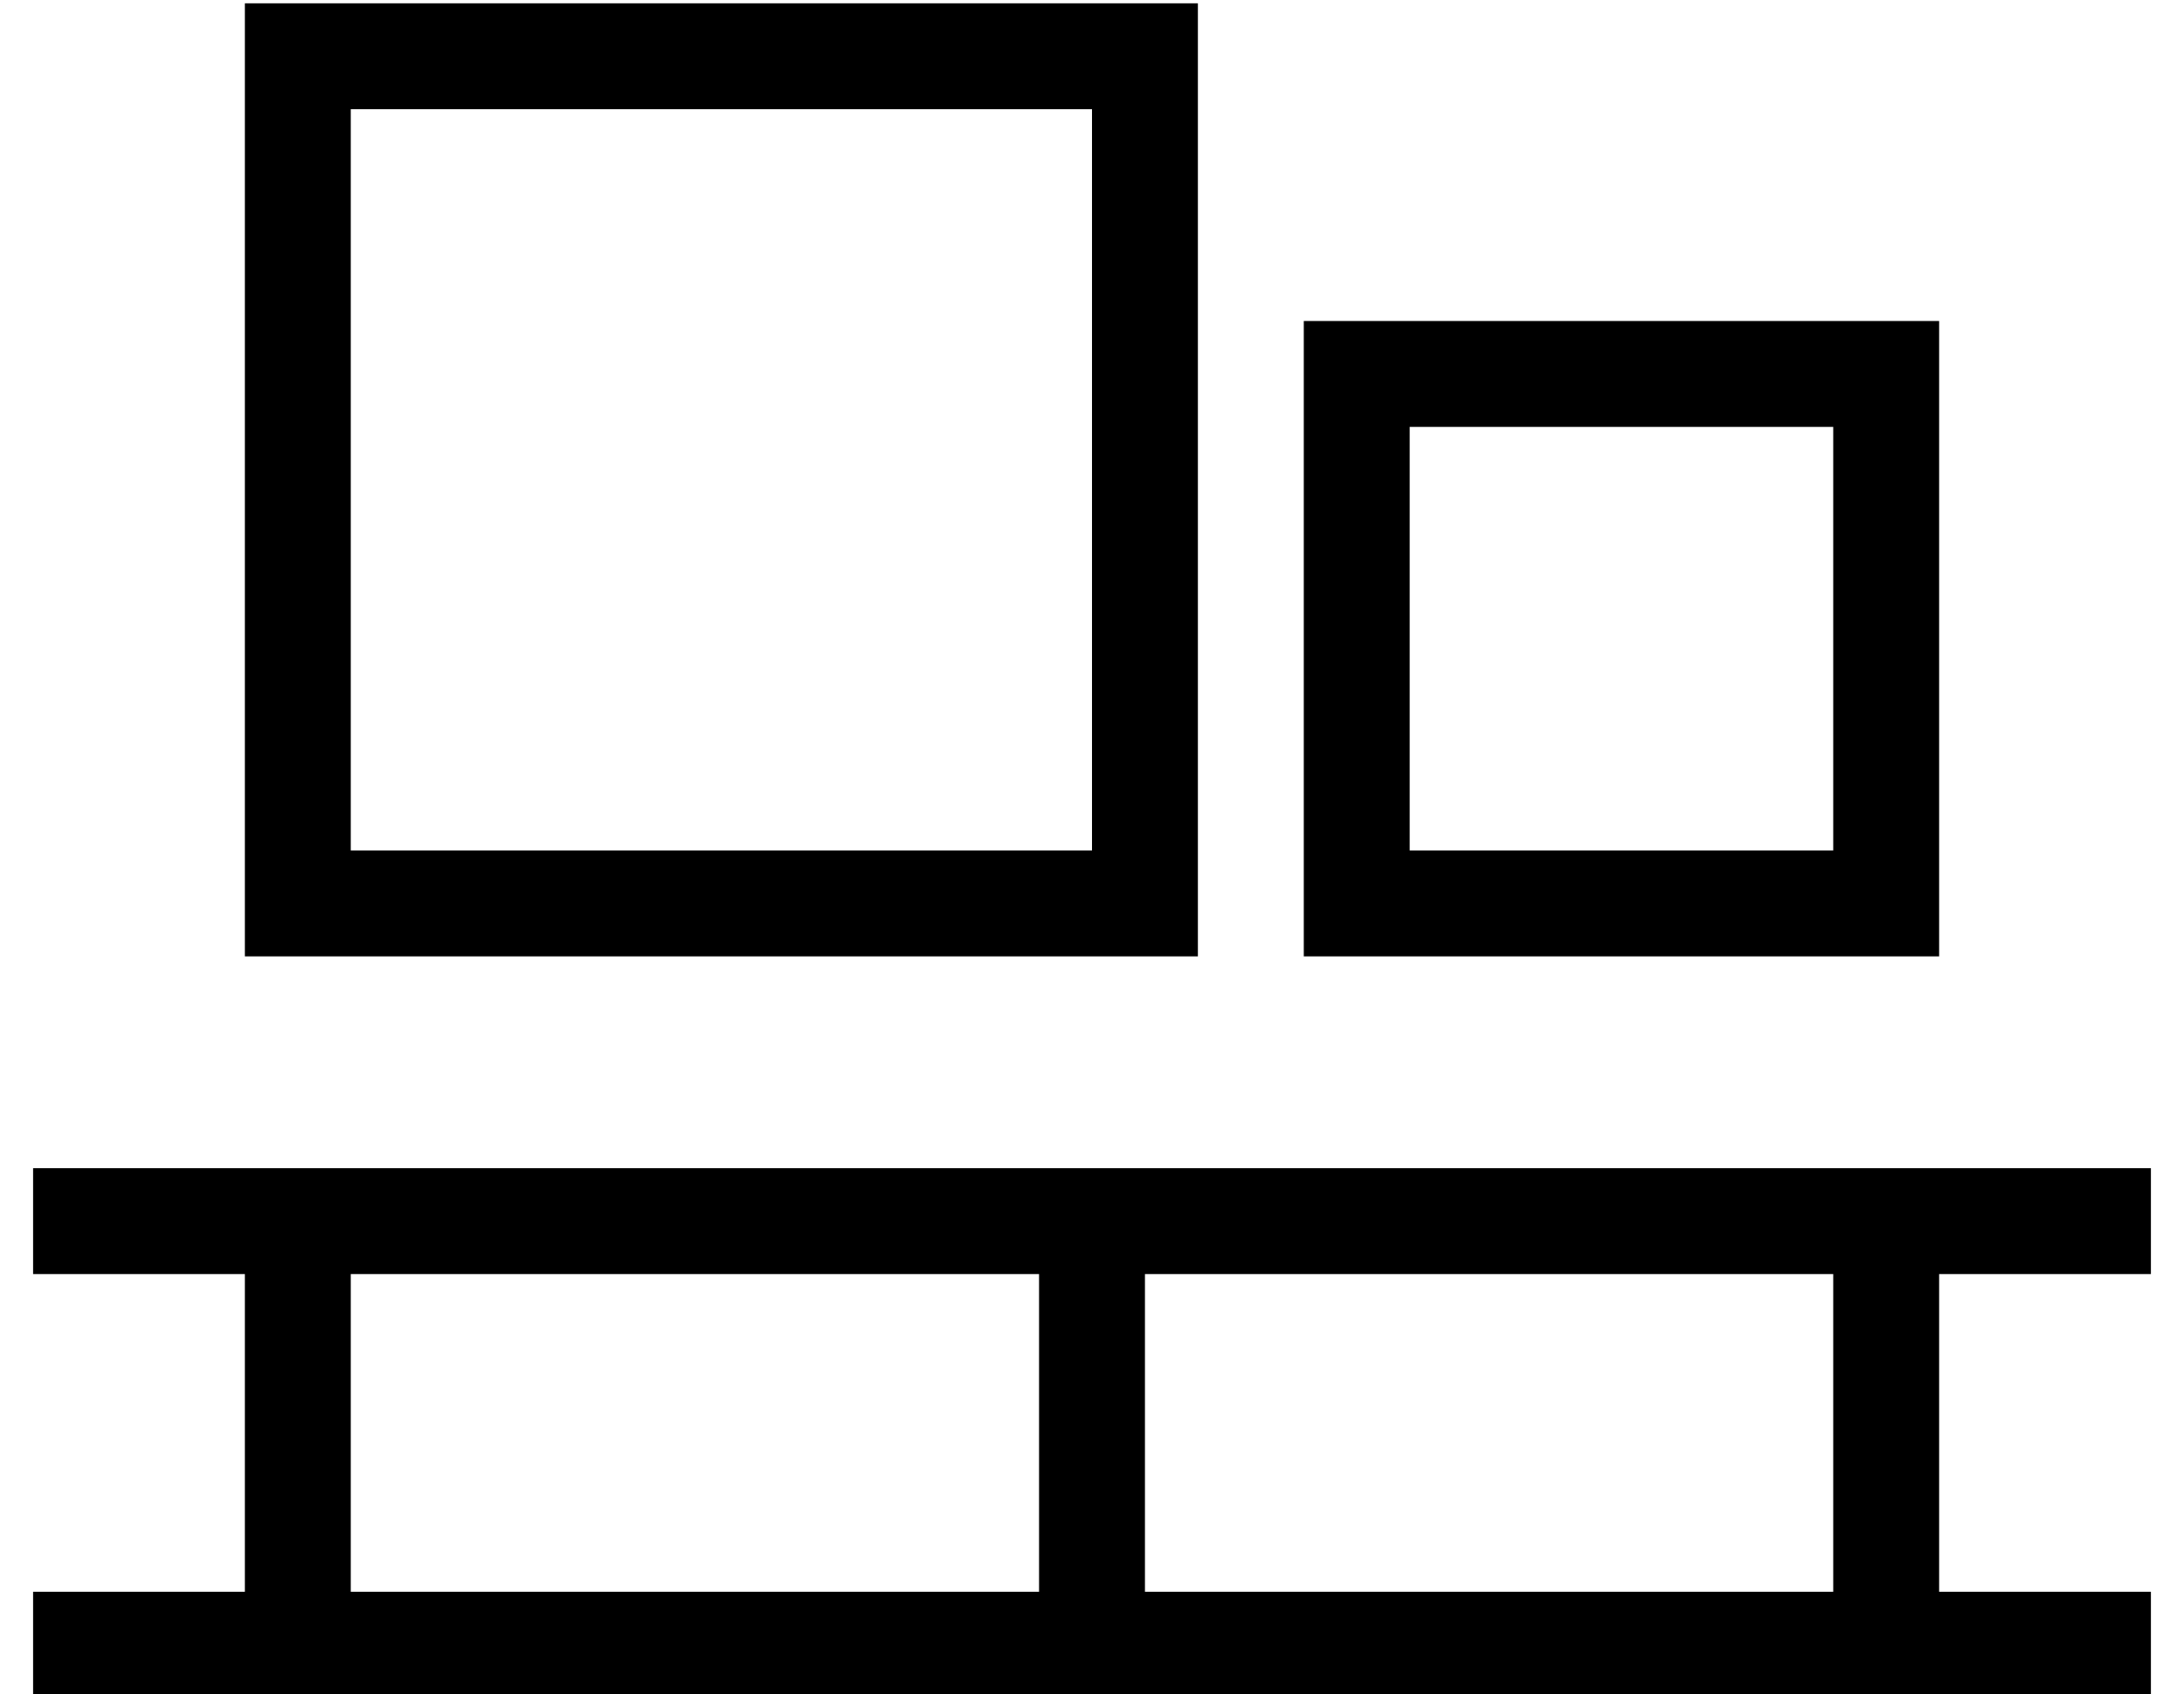 <?xml version="1.0" standalone="no"?>
<!DOCTYPE svg PUBLIC "-//W3C//DTD SVG 1.1//EN" "http://www.w3.org/Graphics/SVG/1.1/DTD/svg11.dtd" >
<svg xmlns="http://www.w3.org/2000/svg" xmlns:xlink="http://www.w3.org/1999/xlink" version="1.1" viewBox="-10 -40 660 512">
   <path fill="currentColor"
d="M320 -7h-224h224h-224v224v0h224v0v-224v0zM96 -39h224h-224h256v32v0v224v0v32v0h-32h-256v-32v0v-224v0v-32v0h32v0zM544 89h-128h128h-128v128v0h128v0v-128v0zM416 57h128h-128h160v32v0v128v0v32v0h-32h-160v-32v0v-128v0v-32v0h32v0zM0 313h16h-16h640v32v0h-16
h-48v96v0h48h16v32v0h-16h-624v-32v0h16h48v-96v0h-48h-16v-32v0zM96 441h208h-208h208v-96v0h-208v0v96v0zM336 441h208h-208h208v-96v0h-208v0v96v0z" />
</svg>
